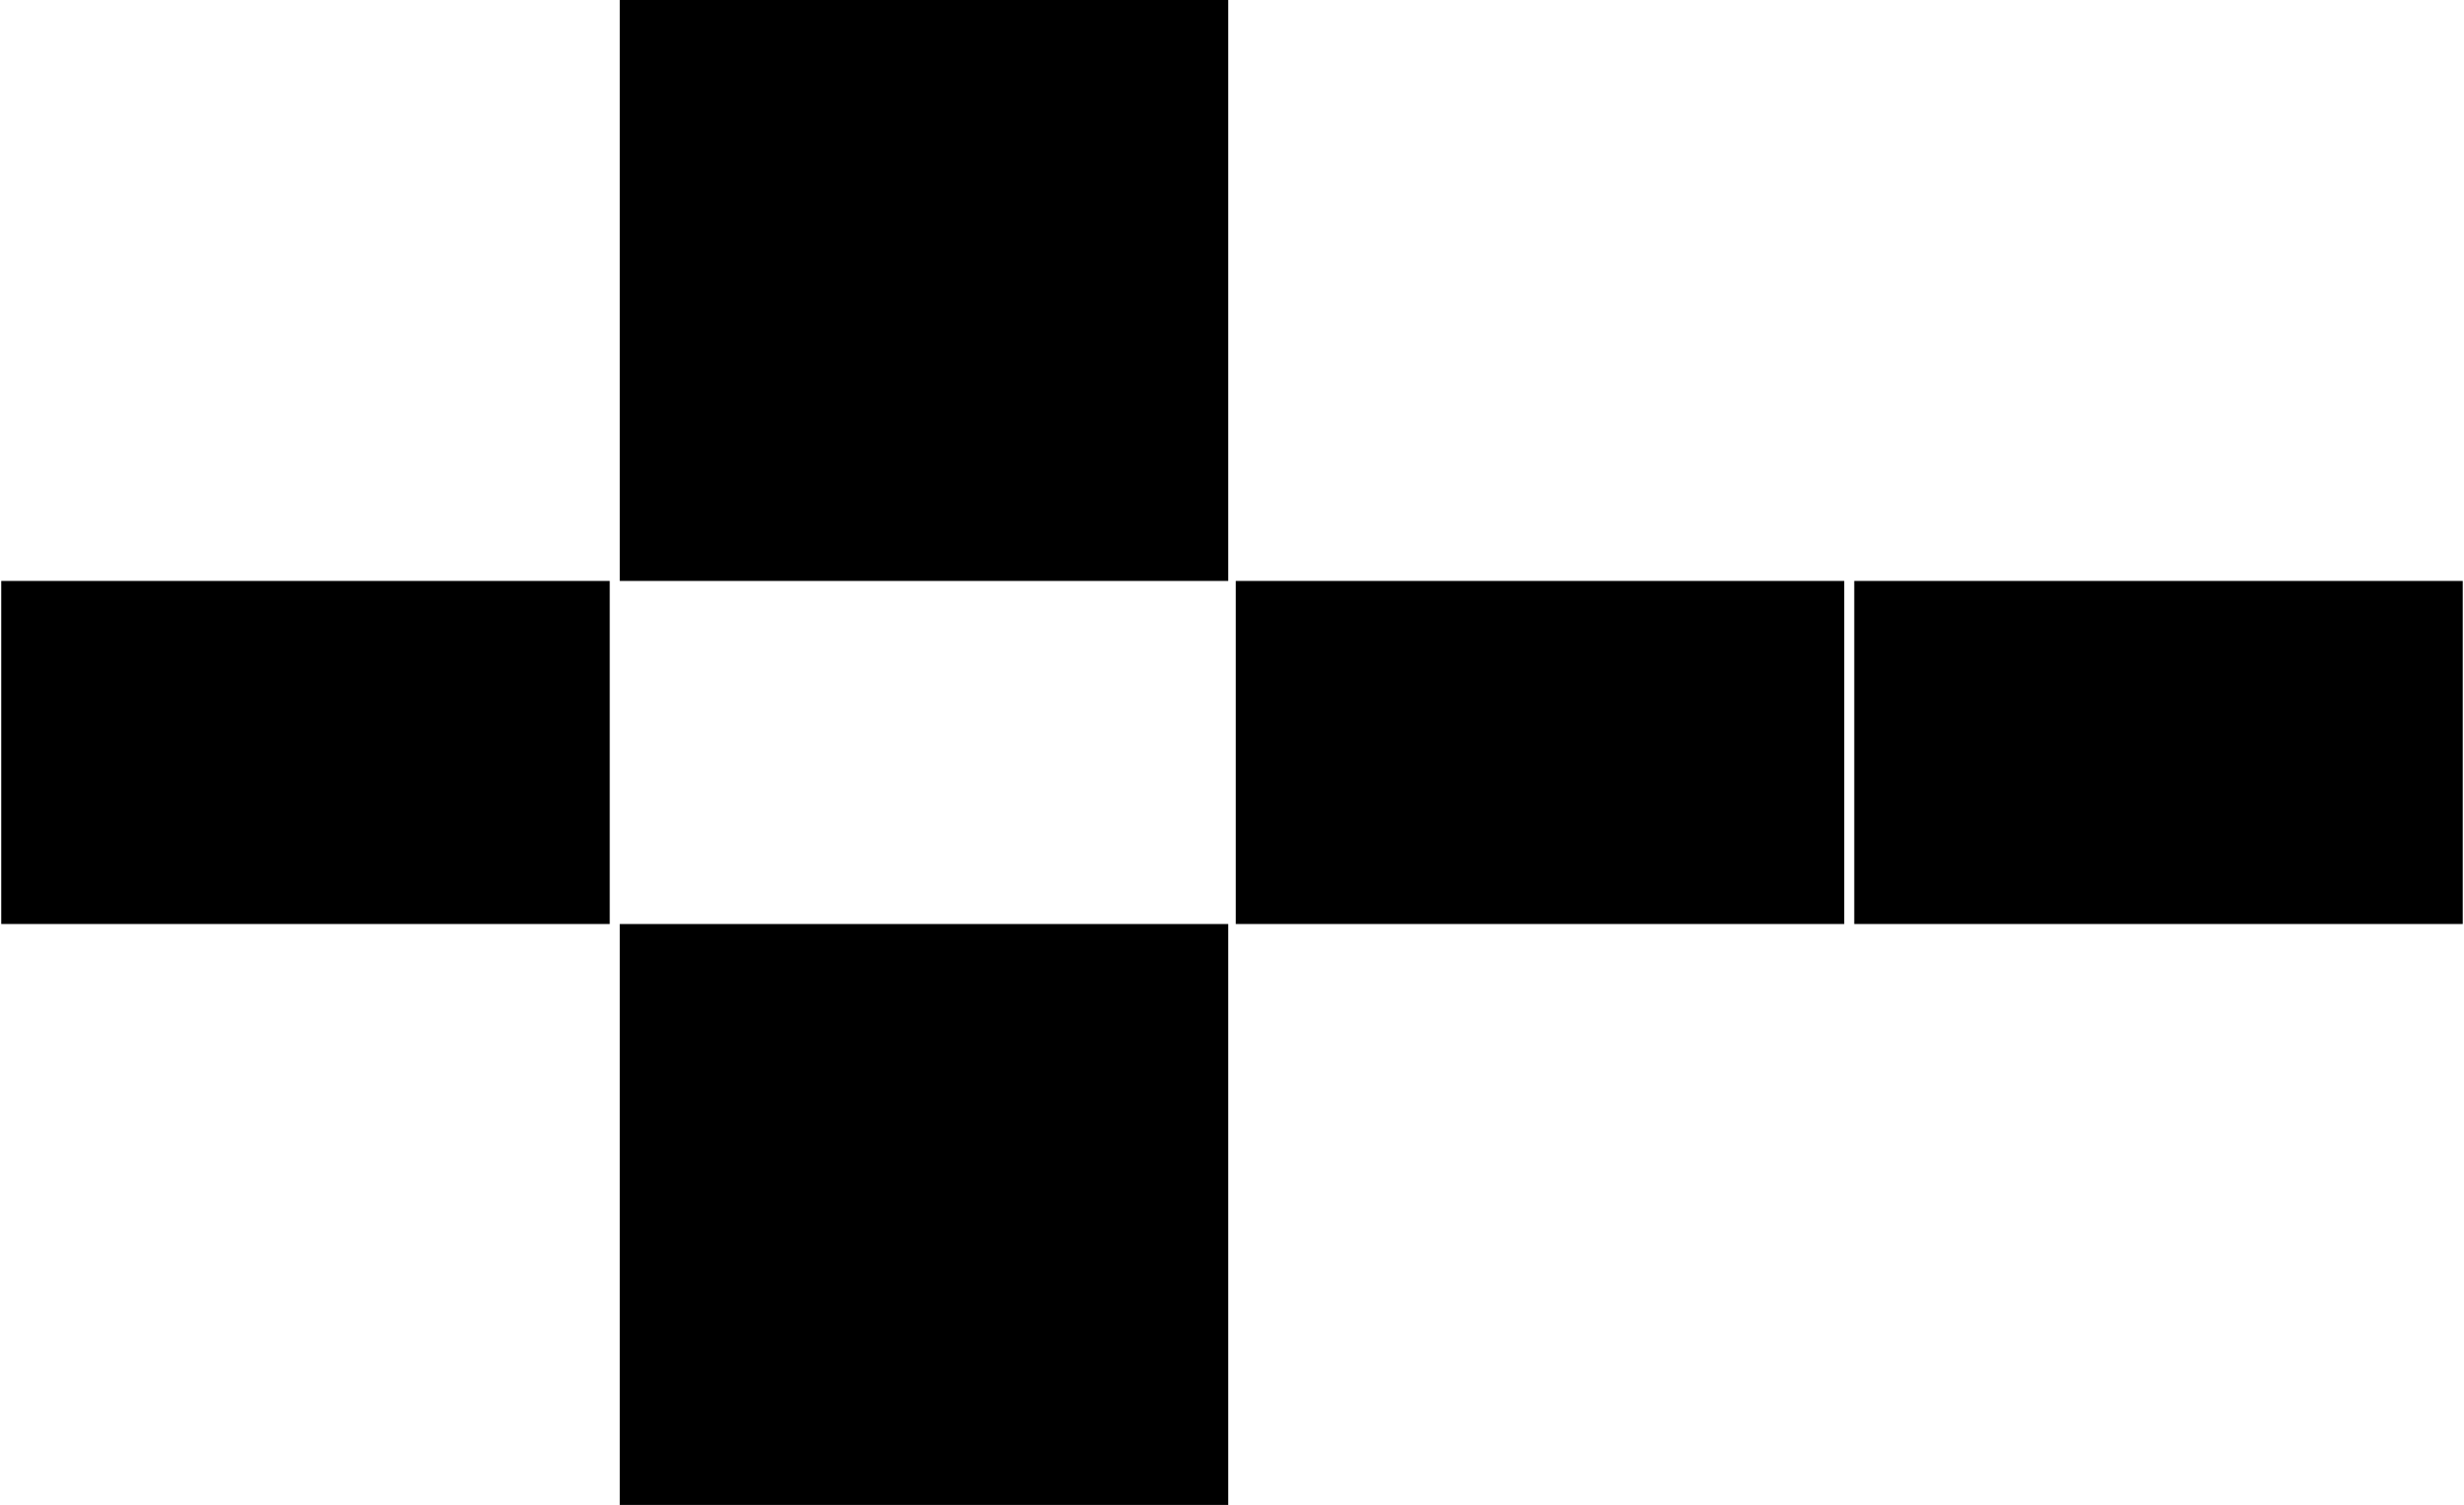 <svg version="1.1" xmlns="http://www.w3.org/2000/svg" viewBox="0 0 984 601">
    <g id="plan">
        <rect x="247.497" y="0.002" width="243" height="232"></rect>
    </g>

    <g id="plan">
        <rect x="0.497" y="232.002" width="243" height="137"></rect>
    </g>

    <g id="plan">
        <rect x="493.497" y="232.002" width="243" height="137"></rect>
    </g>

    <g id="plan">
        <rect x="740.496" y="232.002" width="243" height="137"></rect>
    </g>

    <g id="plan">
        <rect x="247.497" y="369.002" width="243" height="232"></rect>
    </g>
</svg>

